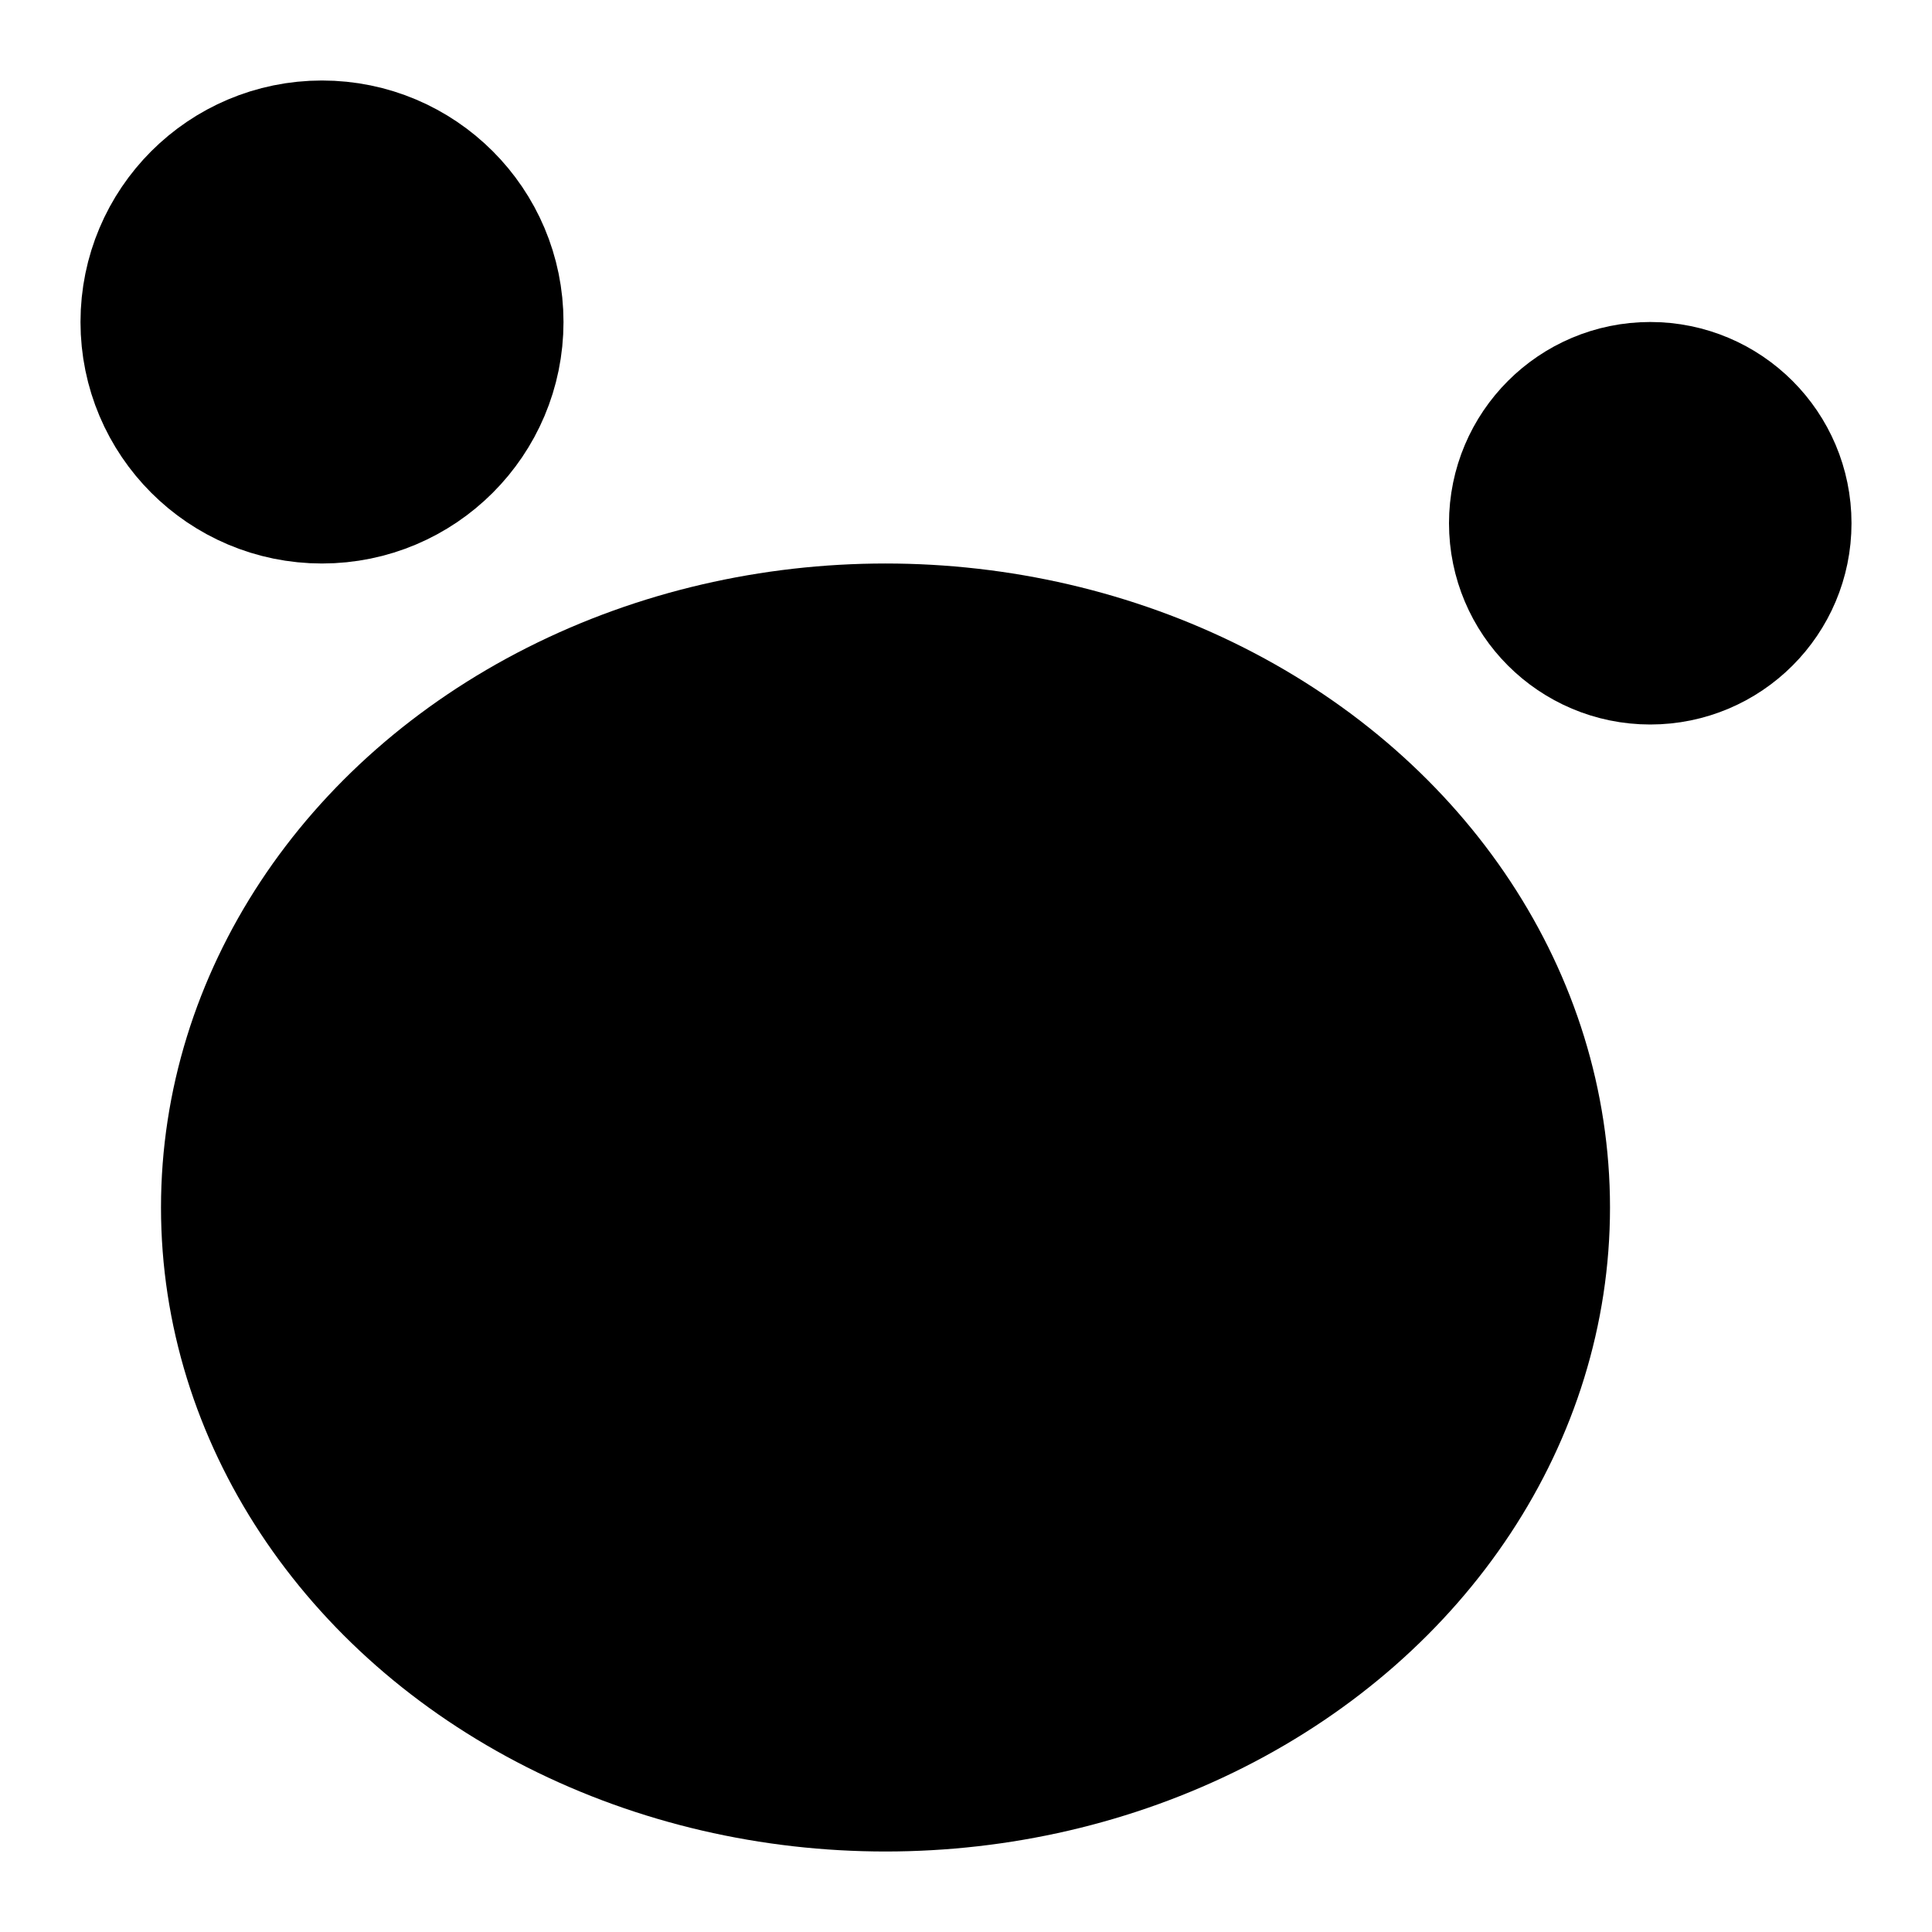 <svg viewBox="0 0 48 48" fill="none" xmlns="http://www.w3.org/2000/svg"><ellipse cx="22" cy="30" rx="16" ry="14" fill="currentColor" stroke="currentColor" stroke-width="4" stroke-linecap="round" stroke-linejoin="round"/><path d="M26 24C27.333 24.167 30 25 31 29" stroke="currentColor" stroke-width="4" stroke-linecap="round"/><circle cx="8" cy="8" r="4" fill="currentColor" stroke="currentColor" stroke-width="4" stroke-linecap="round" stroke-linejoin="round"/><circle cx="41" cy="13" r="3" fill="currentColor" stroke="currentColor" stroke-width="4" stroke-linecap="round" stroke-linejoin="round"/></svg>